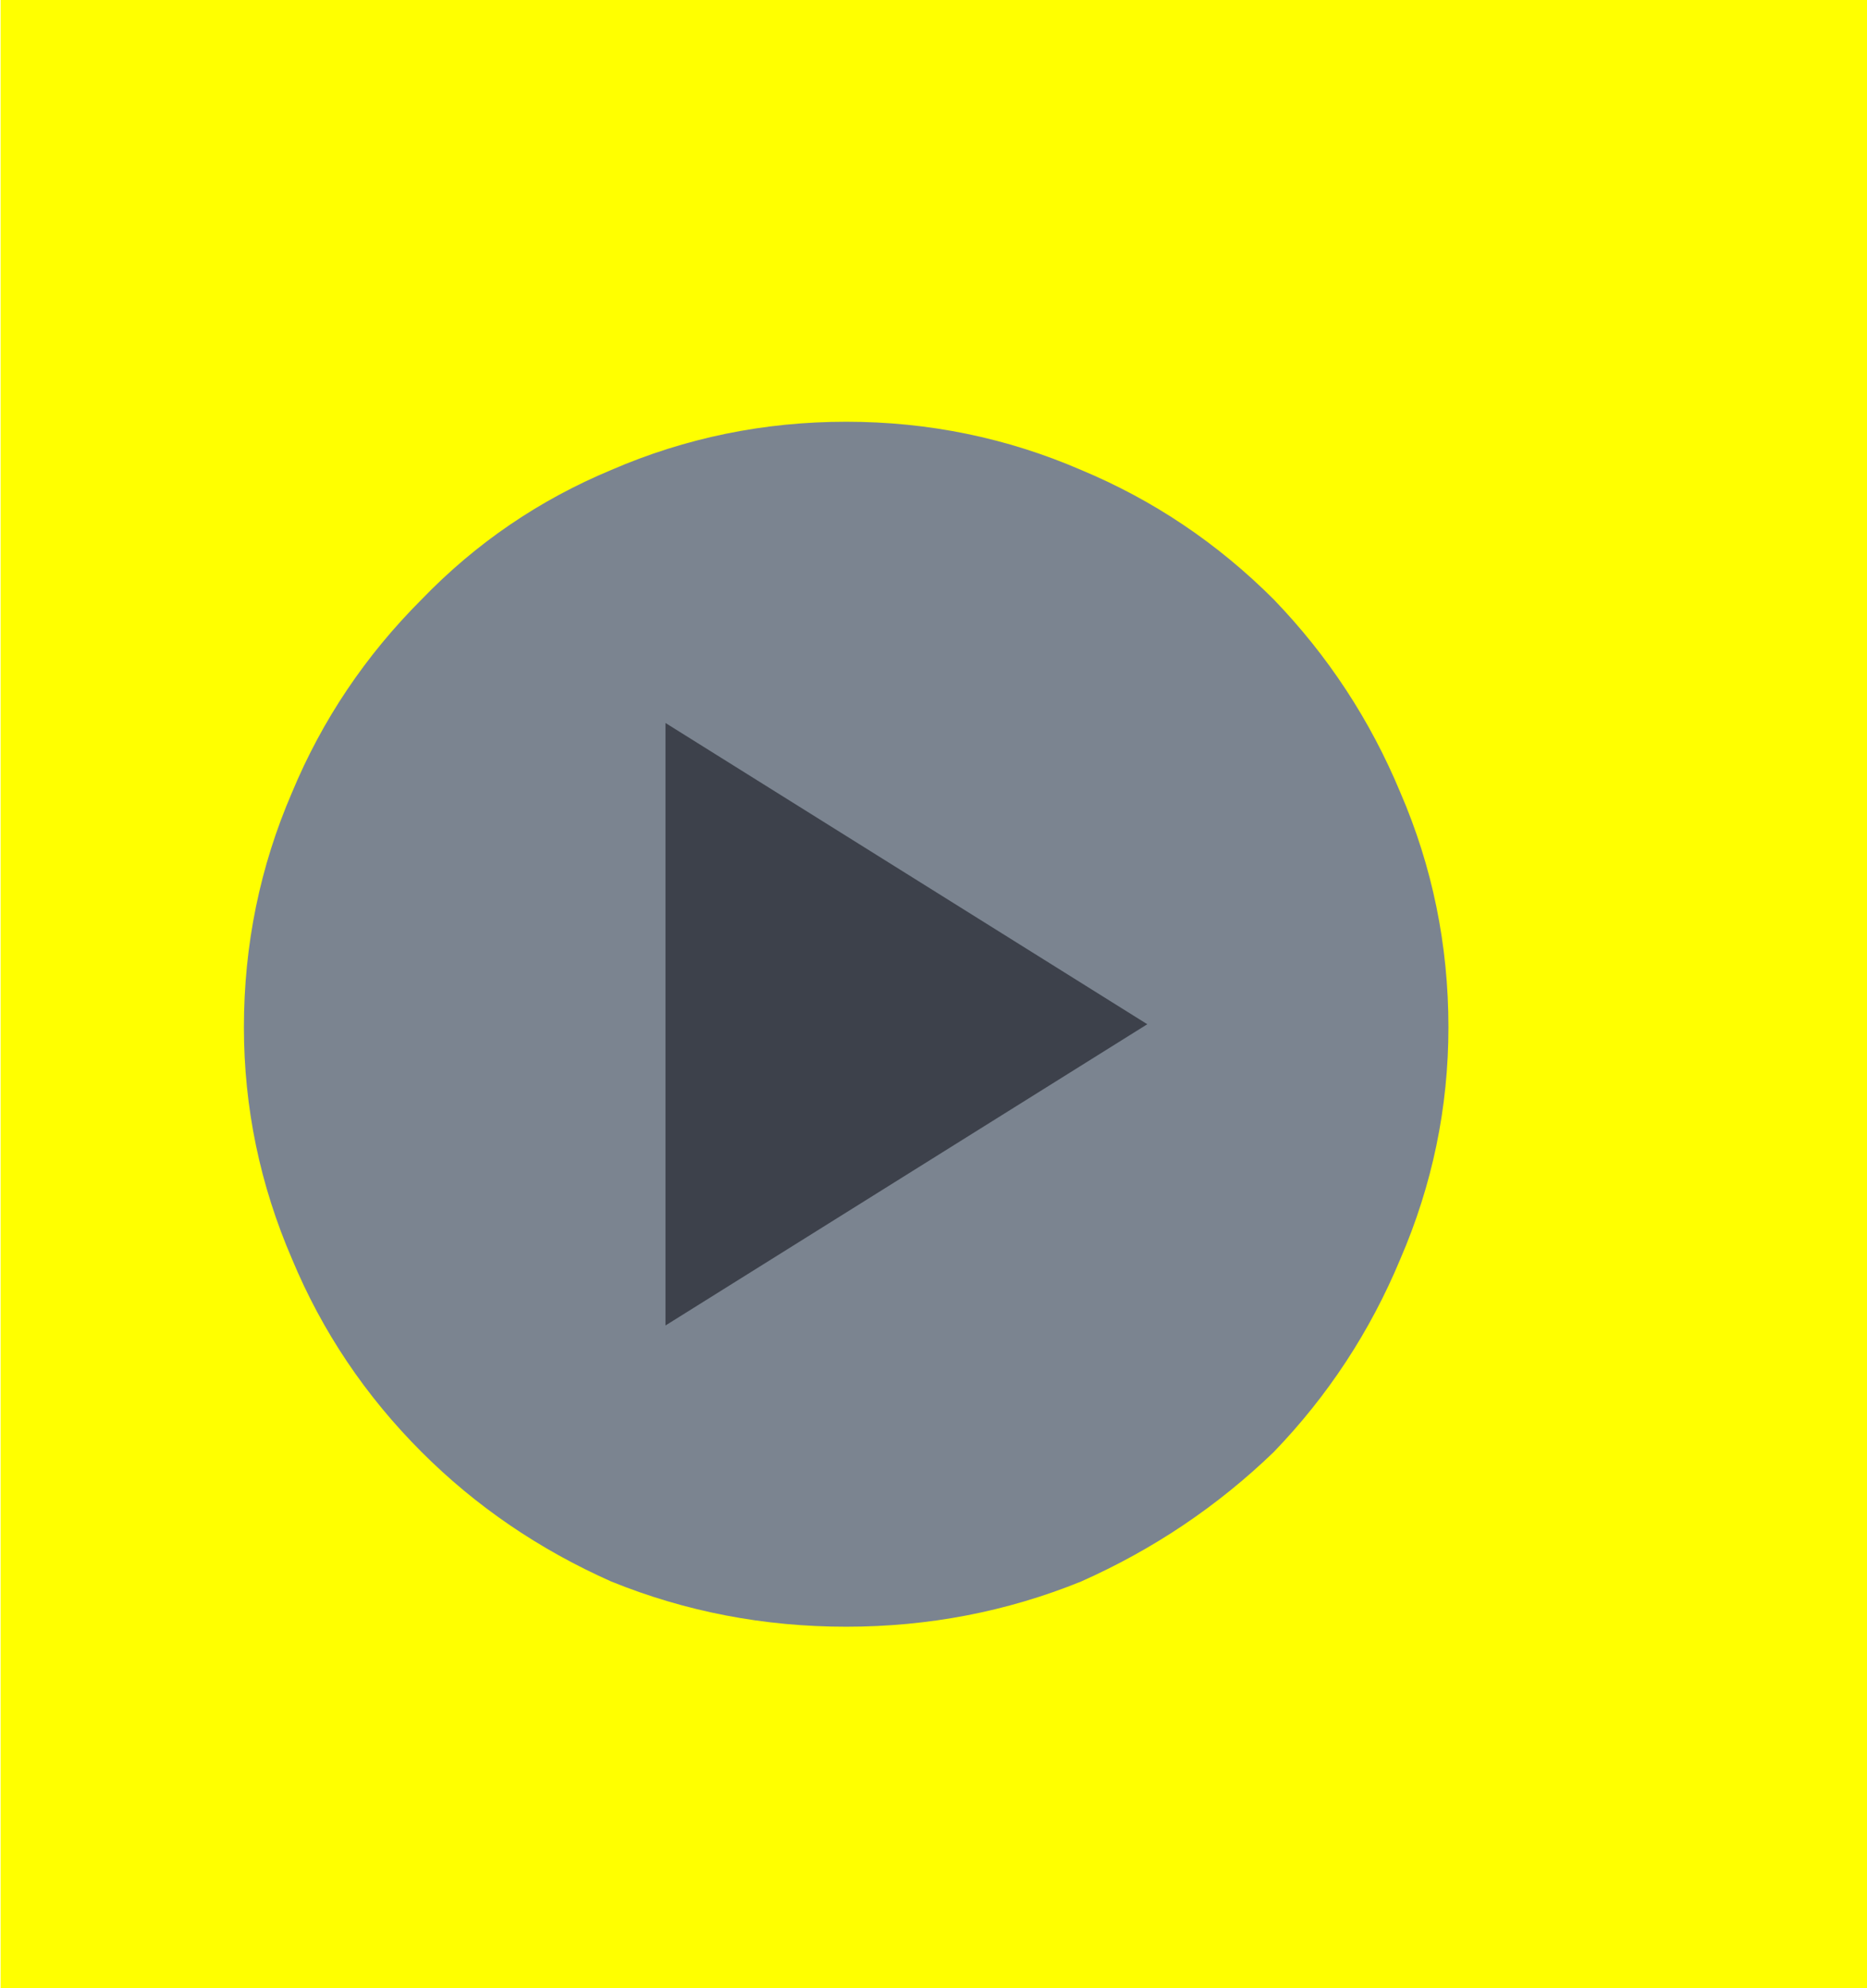 
<svg xmlns="http://www.w3.org/2000/svg" version="1.1" xmlns:xlink="http://www.w3.org/1999/xlink" preserveAspectRatio="none" x="0px" y="0px" width="31px" height="33px" viewBox="0 0 31 33">
<defs>
<filter id="Filter_1" x="-20%" y="-20%" width="140%" height="140%" color-interpolation-filters="sRGB">
<feColorMatrix in="SourceGraphic" type="matrix" values="1 0 0 0 0 0 1 0 0 0 0 0 1 0 0 0 0 0 0 0" result="result1"/>
</filter>

<g id="selectionRect_0_Layer0_0_FILL">
<path fill="#FFFF00" stroke="none" d="
M 62 14
L 62 -15 -18 -15 -18 14 62 14 Z"/>
</g>

<g id="Layer3_0_FILL">
<path fill="#7B8490" stroke="none" d="
M 24.05 17.05
Q 24.05 15 23.25 13.15 22.5 11.35 21.15 9.95 19.75 8.55 17.95 7.8 16.1 7 14.05 7 12 7 10.15 7.8 8.35 8.55 7 9.95 5.6 11.35 4.85 13.15 4.05 15 4.05 17.05 4.05 19.05 4.85 20.9 5.6 22.7 7 24.1 8.35 25.45 10.15 26.25 12 27 14.05 27 16.1 27 17.95 26.25 19.75 25.45 21.15 24.1 22.5 22.7 23.25 20.9 24.05 19.05 24.05 17.05 Z"/>
</g>

<g id="Layer1_0_FILL">
<path fill="#3D414B" stroke="none" d="
M 11.05 12
L 11.05 22 19.05 17 11.05 12 Z"/>
</g>
</defs>

<g transform="matrix( 0.391, 0, 0, 1.138, 15.65,16.5) ">
<g transform="matrix( 1, 0, 0, 1, -22,0.5) ">
<use filter="url(#Filter_1)" xlink:href="#selectionRect_0_Layer0_0_FILL"/>
</g>
</g>

<g transform="matrix( 1, 0, 0, 1, 0,0) ">
<use xlink:href="#Layer3_0_FILL"/>
</g>

<g transform="matrix( 1, 0, 0, 1, 0,0) ">
<use xlink:href="#Layer1_0_FILL"/>
</g>
</svg>
